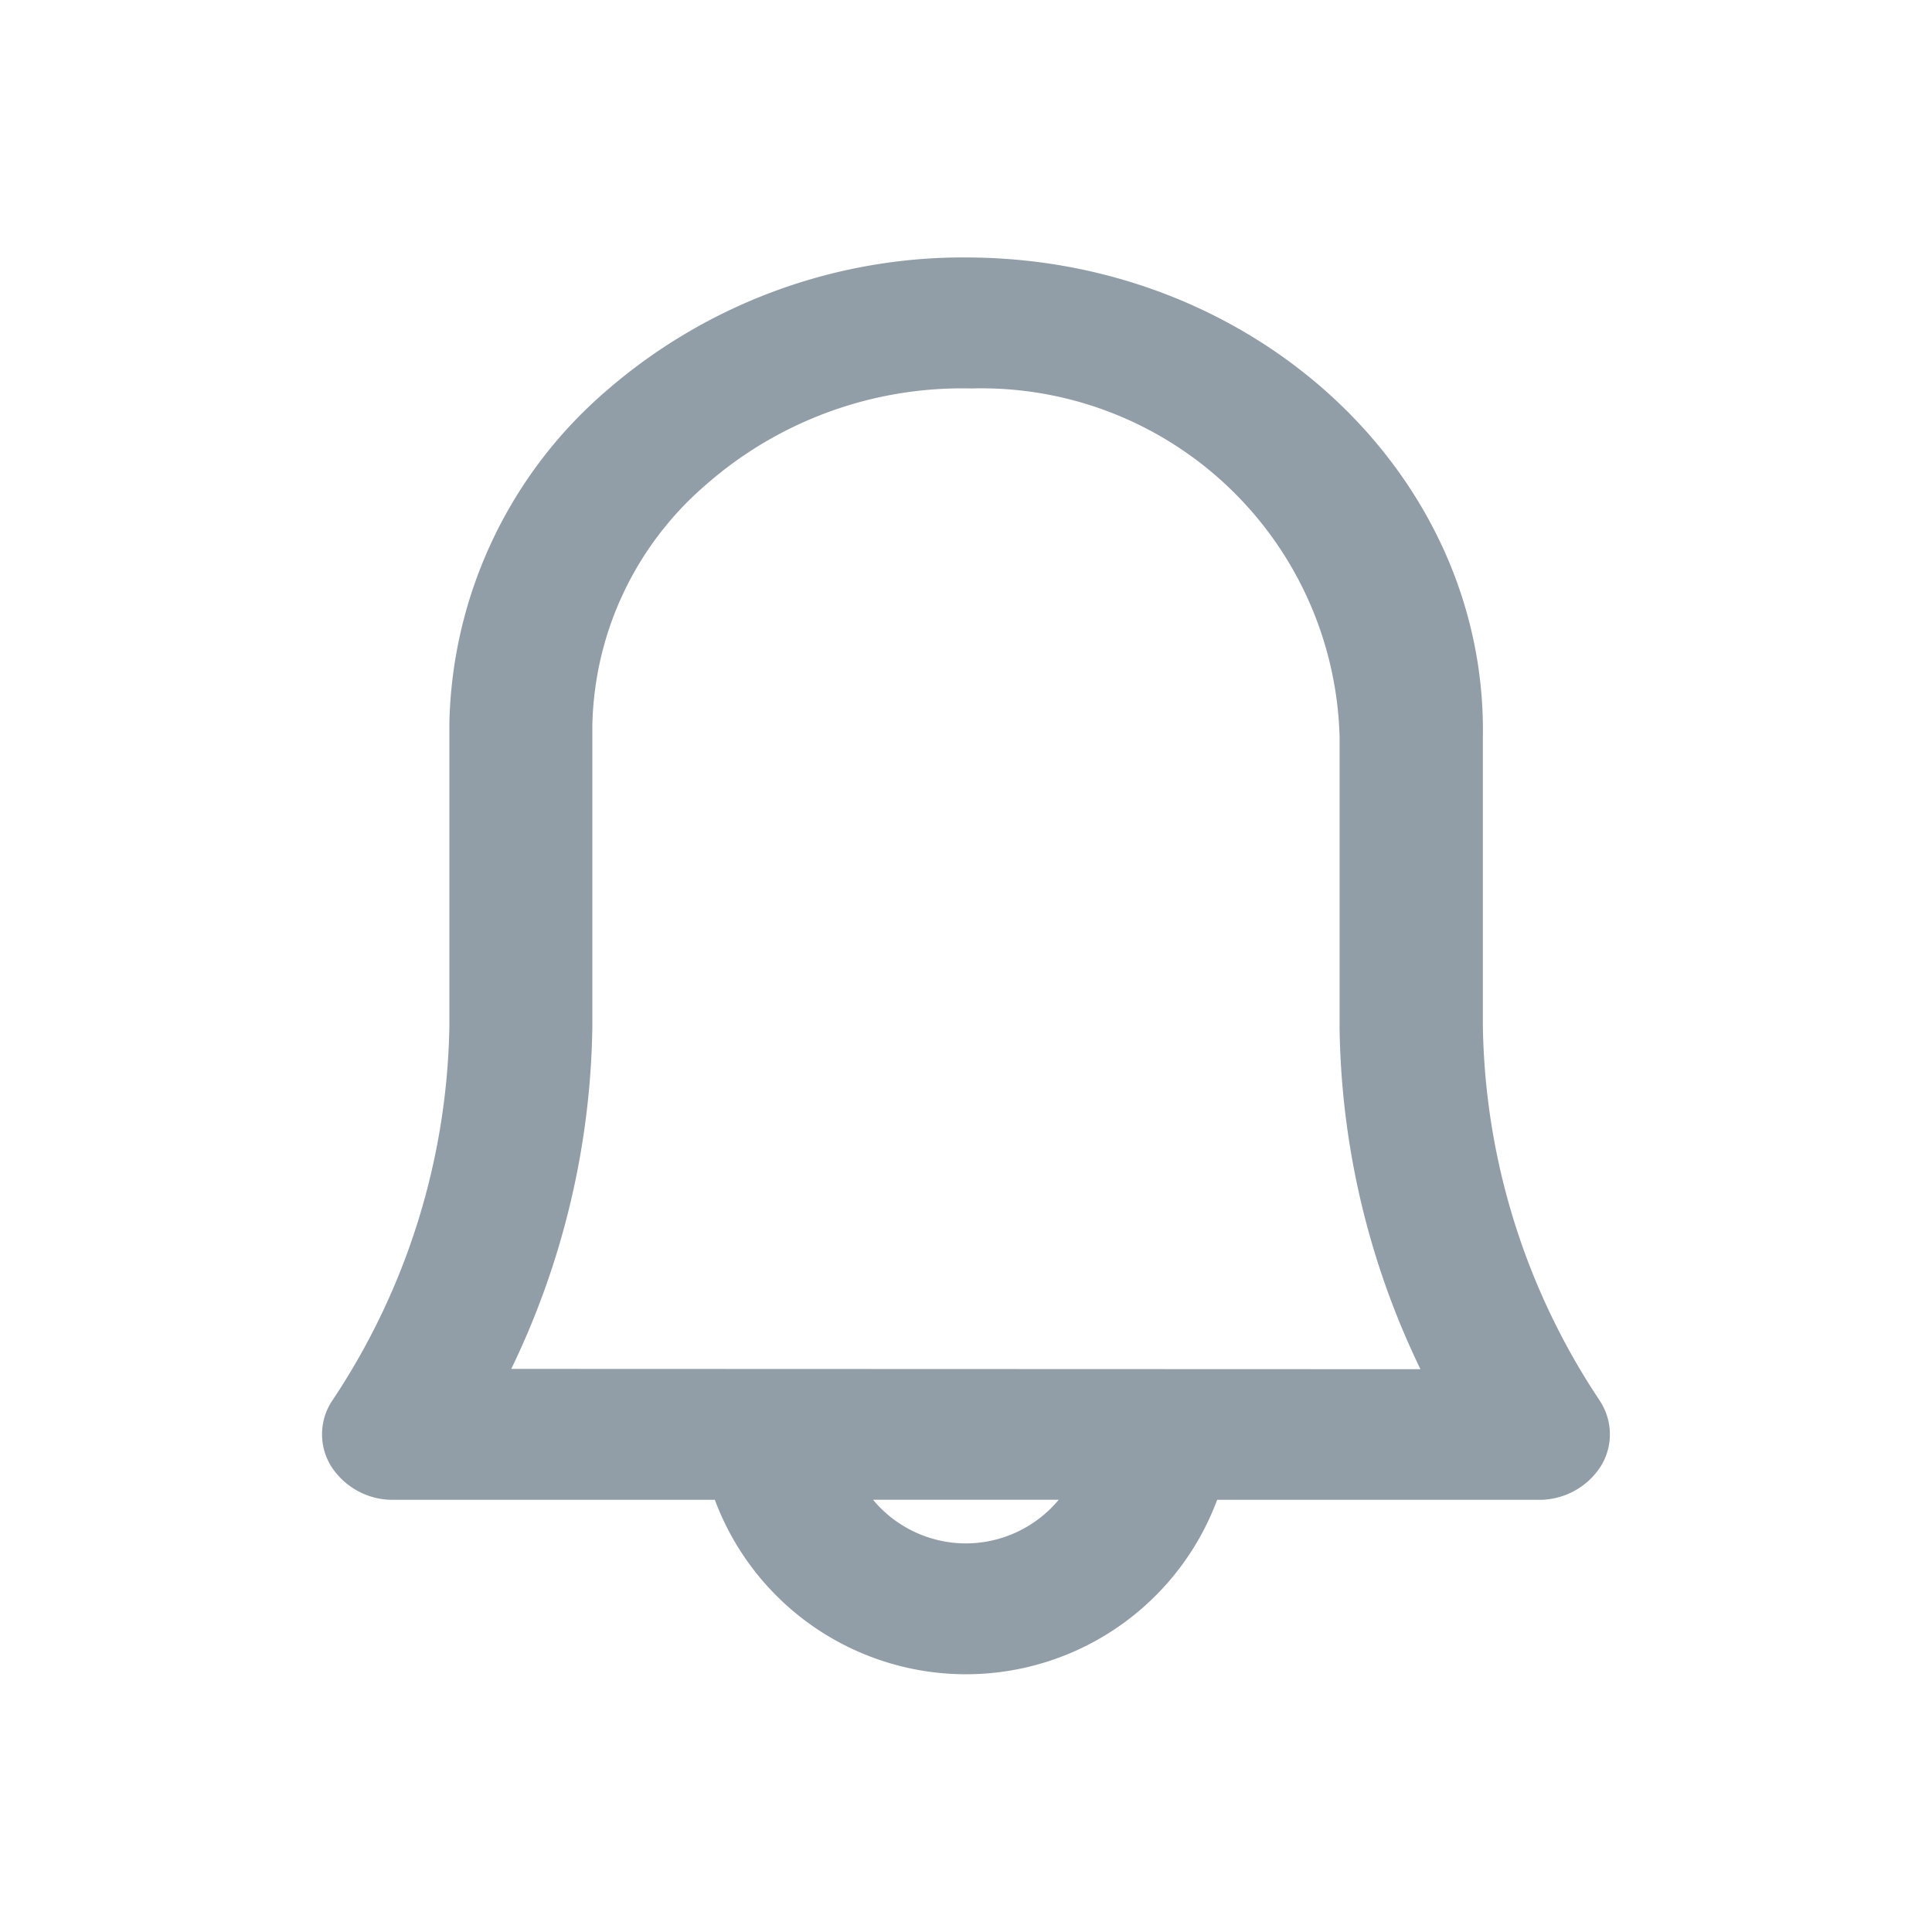 <svg id="alerts_icon" xmlns="http://www.w3.org/2000/svg" width="30" height="30" viewBox="0 0 30 30">
  <rect id="Rectangle_3361" data-name="Rectangle 3361" width="30" height="30" fill="none"/>
  <path id="Path_16440" data-name="Path 16440" d="M62.629,20.652a10.76,10.76,0,0,1-1.813-5.8v-4.5c.064-4.048-3.484-7.388-7.908-7.447A8.452,8.452,0,0,0,47.2,4.979a7,7,0,0,0-2.432,5.152v4.709a10.786,10.786,0,0,1-1.816,5.811.941.941,0,0,0-.018,1.026,1.133,1.133,0,0,0,.969.518H48.89a4.162,4.162,0,0,0,7.8,0h4.988a1.133,1.133,0,0,0,.967-.518.941.941,0,0,0-.018-1.026m-9.838,2.221a1.879,1.879,0,0,1-1.443-.678h2.884a1.878,1.878,0,0,1-1.441.678m-7.06-2.71a12.606,12.606,0,0,0,1.259-5.308V10.167a5.059,5.059,0,0,1,1.758-3.729,6.03,6.03,0,0,1,4.127-1.5,5.564,5.564,0,0,1,5.718,5.4v4.529a12.528,12.528,0,0,0,1.256,5.3Z" transform="translate(-37.79 1.094)" fill="#919da7"/>
</svg>
